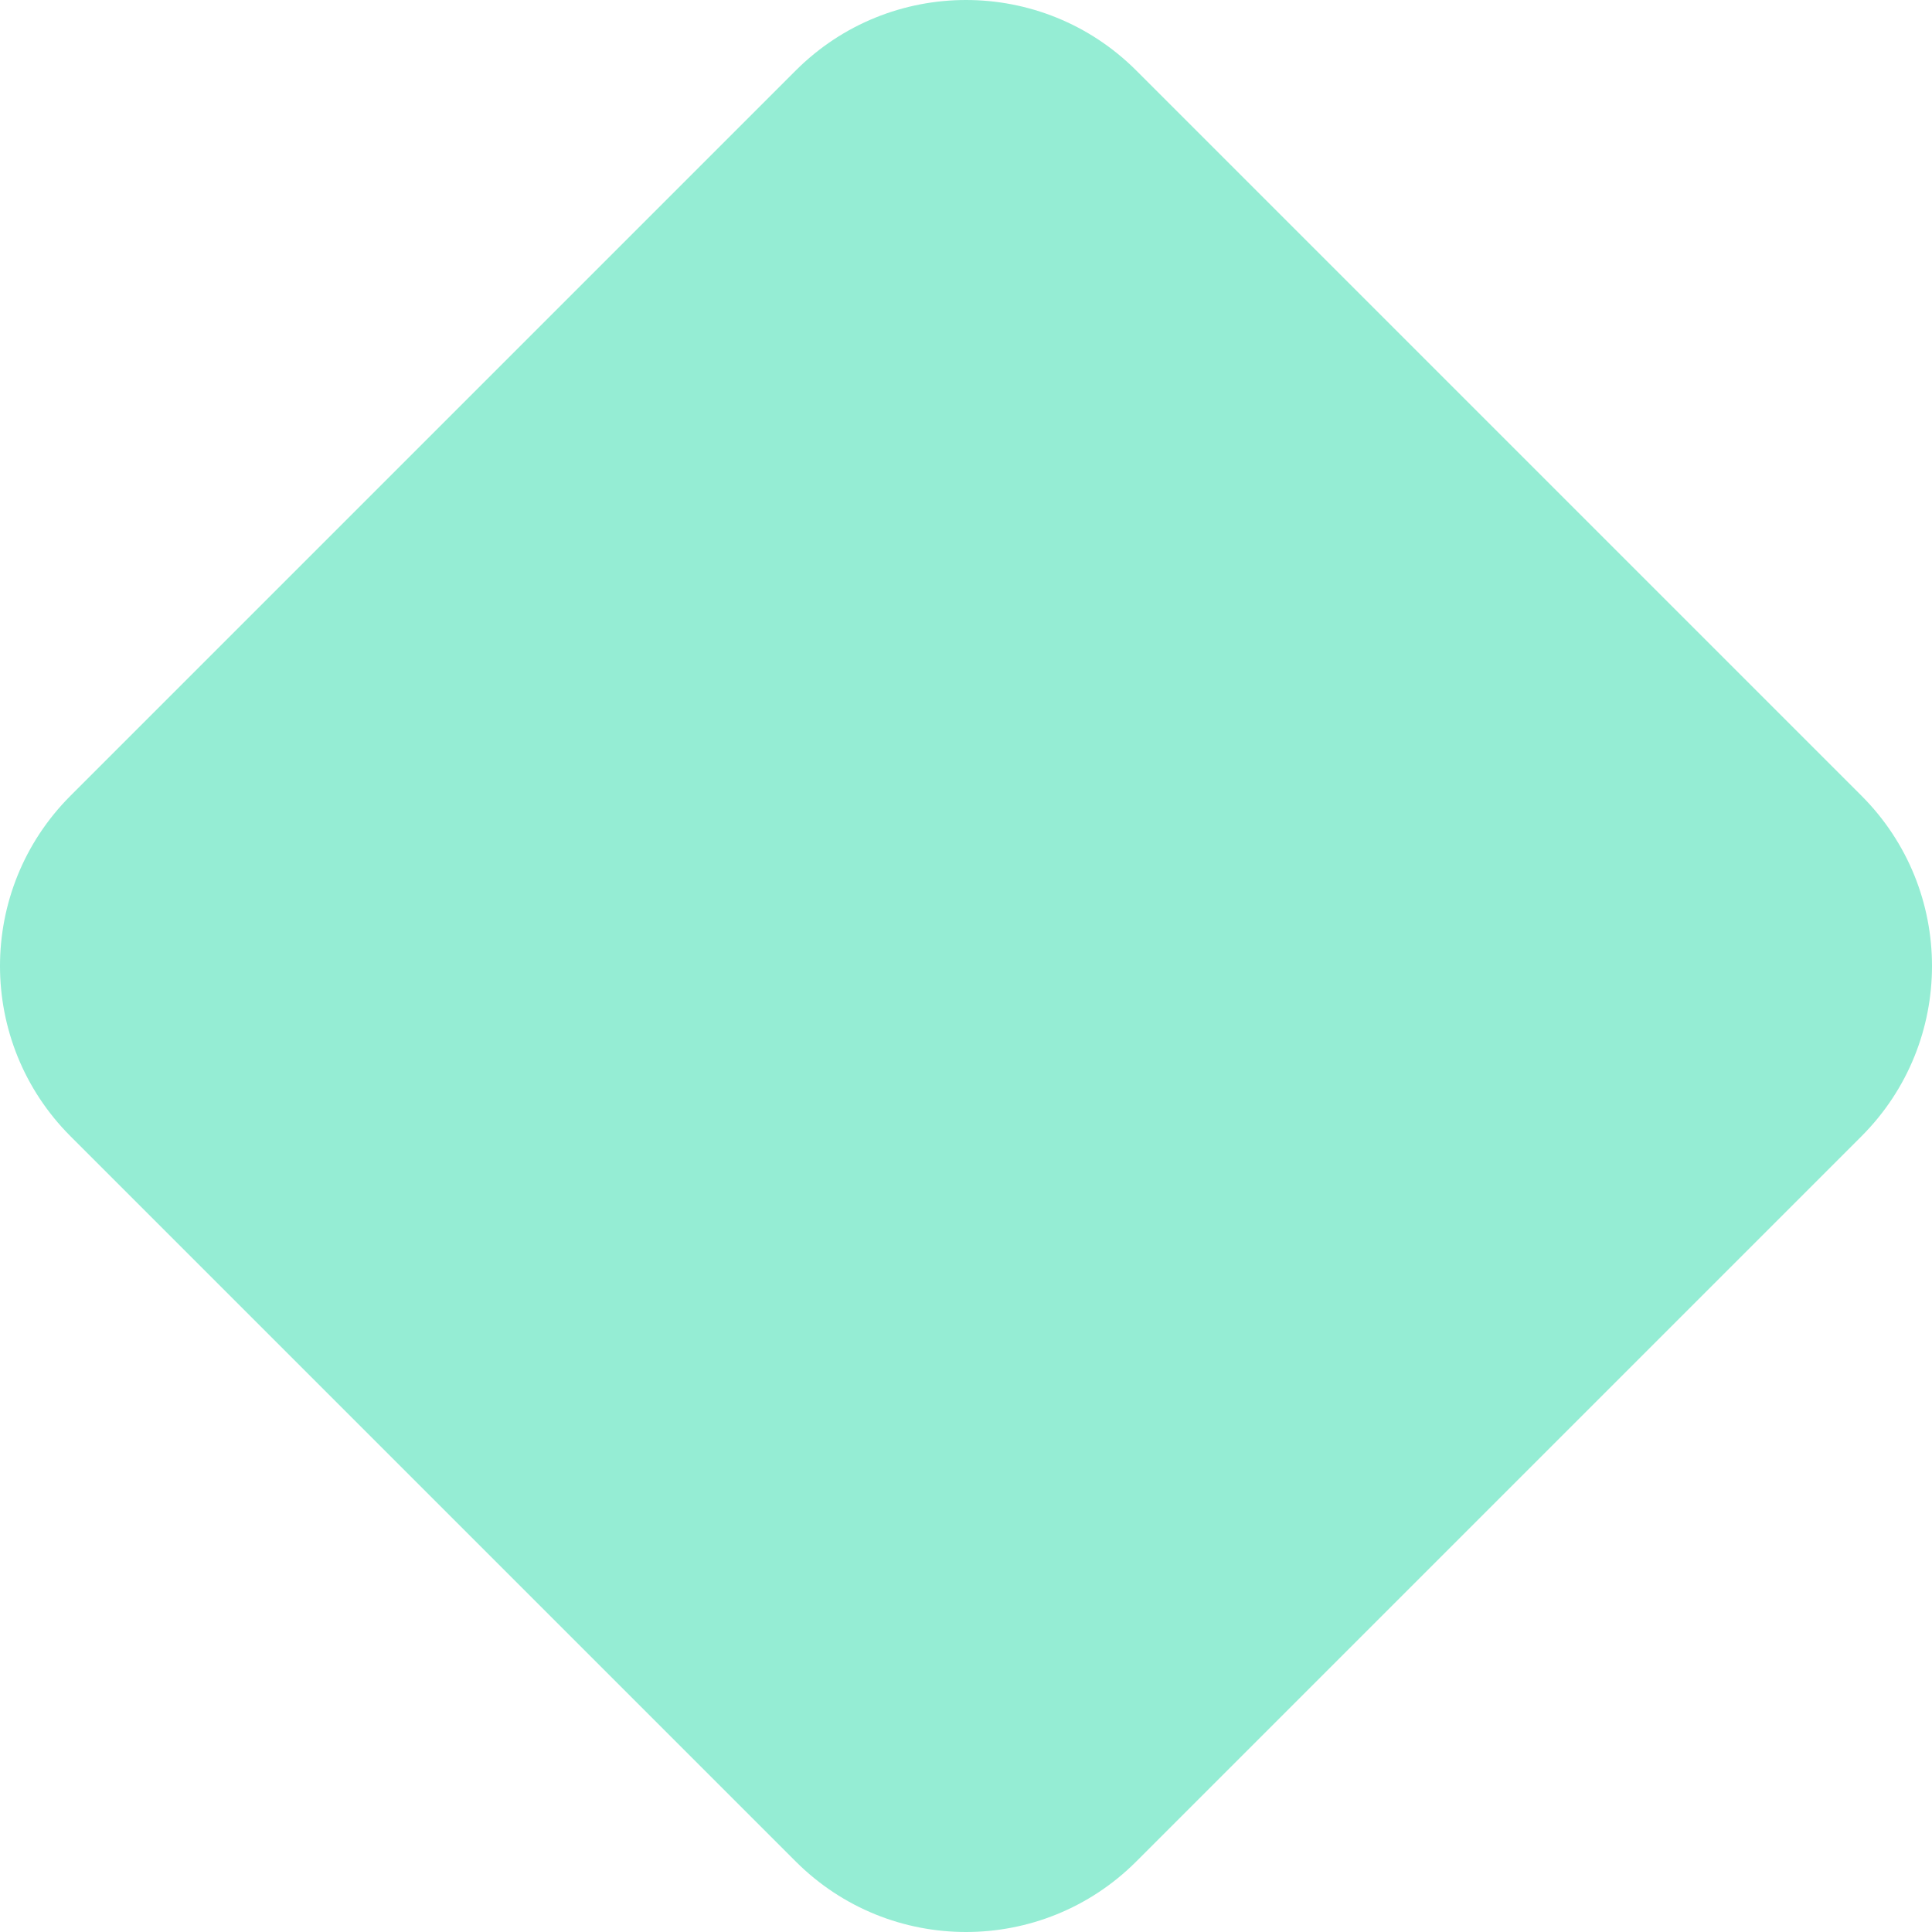<svg width="160" height="160" viewBox="0 0 160 160" fill="none" xmlns="http://www.w3.org/2000/svg">
<path d="M154.159 65.898L94.102 5.841C86.314 -1.947 73.686 -1.947 65.898 5.841L5.841 65.898C-1.947 73.686 -1.947 86.314 5.841 94.102L65.898 154.159C73.686 161.947 86.314 161.947 94.102 154.159L154.159 94.102C161.947 86.314 161.947 73.686 154.159 65.898Z" fill="#95EDD4"/>
</svg>
